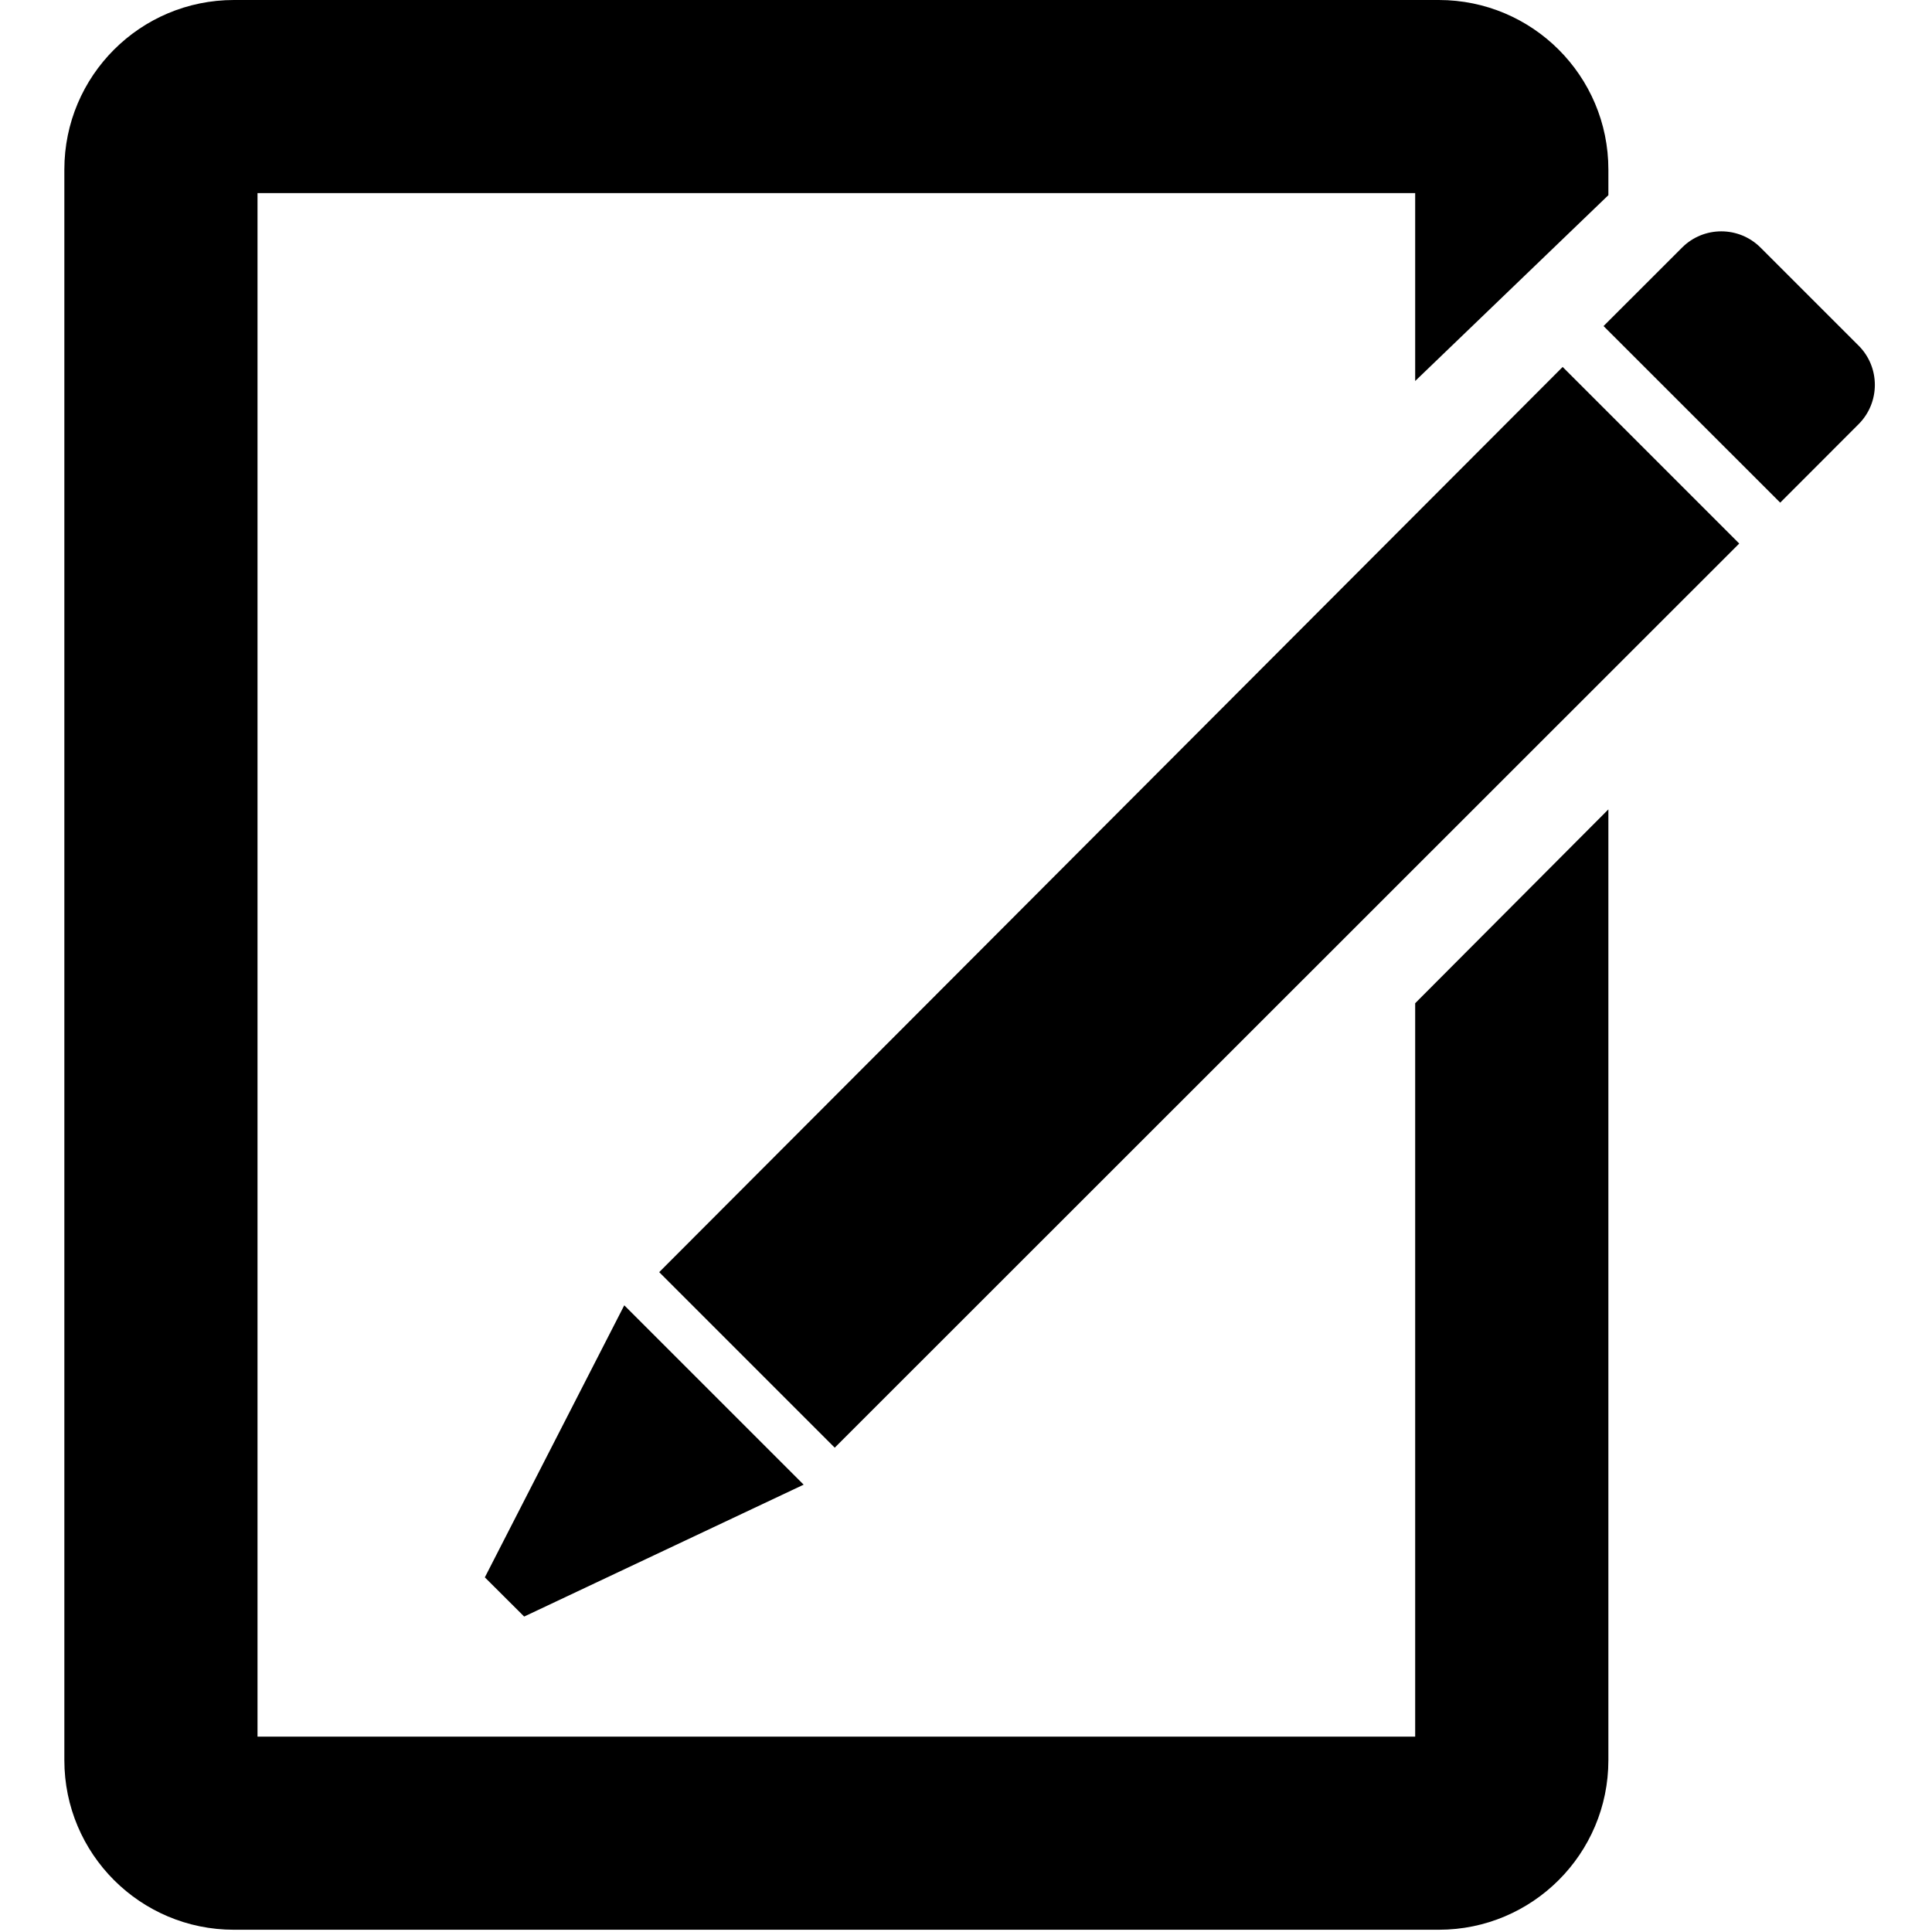 <svg class="icon" width="200" height="200" viewBox="0 0 1024 1024" xmlns="http://www.w3.org/2000/svg"><path d="M750.075 531.733v388.715h-613.59v-818.09h613.59v99.583l102.4-98.496V89.856C852.475 40.235 812.219 0 762.597 0H123.984C74.32 0 34.107 40.235 34.107 89.856v843.093c0 49.622 40.213 89.856 89.856 89.856h638.634c49.622 0 89.878-40.234 89.878-89.856V428.992l-102.4 102.741zM985.104 183.19l-51.99-51.968c-11.498-11.477-30.1-11.477-41.578 0l-41.621 41.6 93.632 93.59 41.557-41.6c11.477-11.499 11.477-30.144 0-41.622zM349.392 674.261l93.035 93.035 479.402-479.21-93.589-93.59zm-18.517 17.579l-73.899 144.192 73.899-144.192zm-53.056 164.97l148.138-69.909-95.082-95.061-73.899 144.192z"/></svg>
